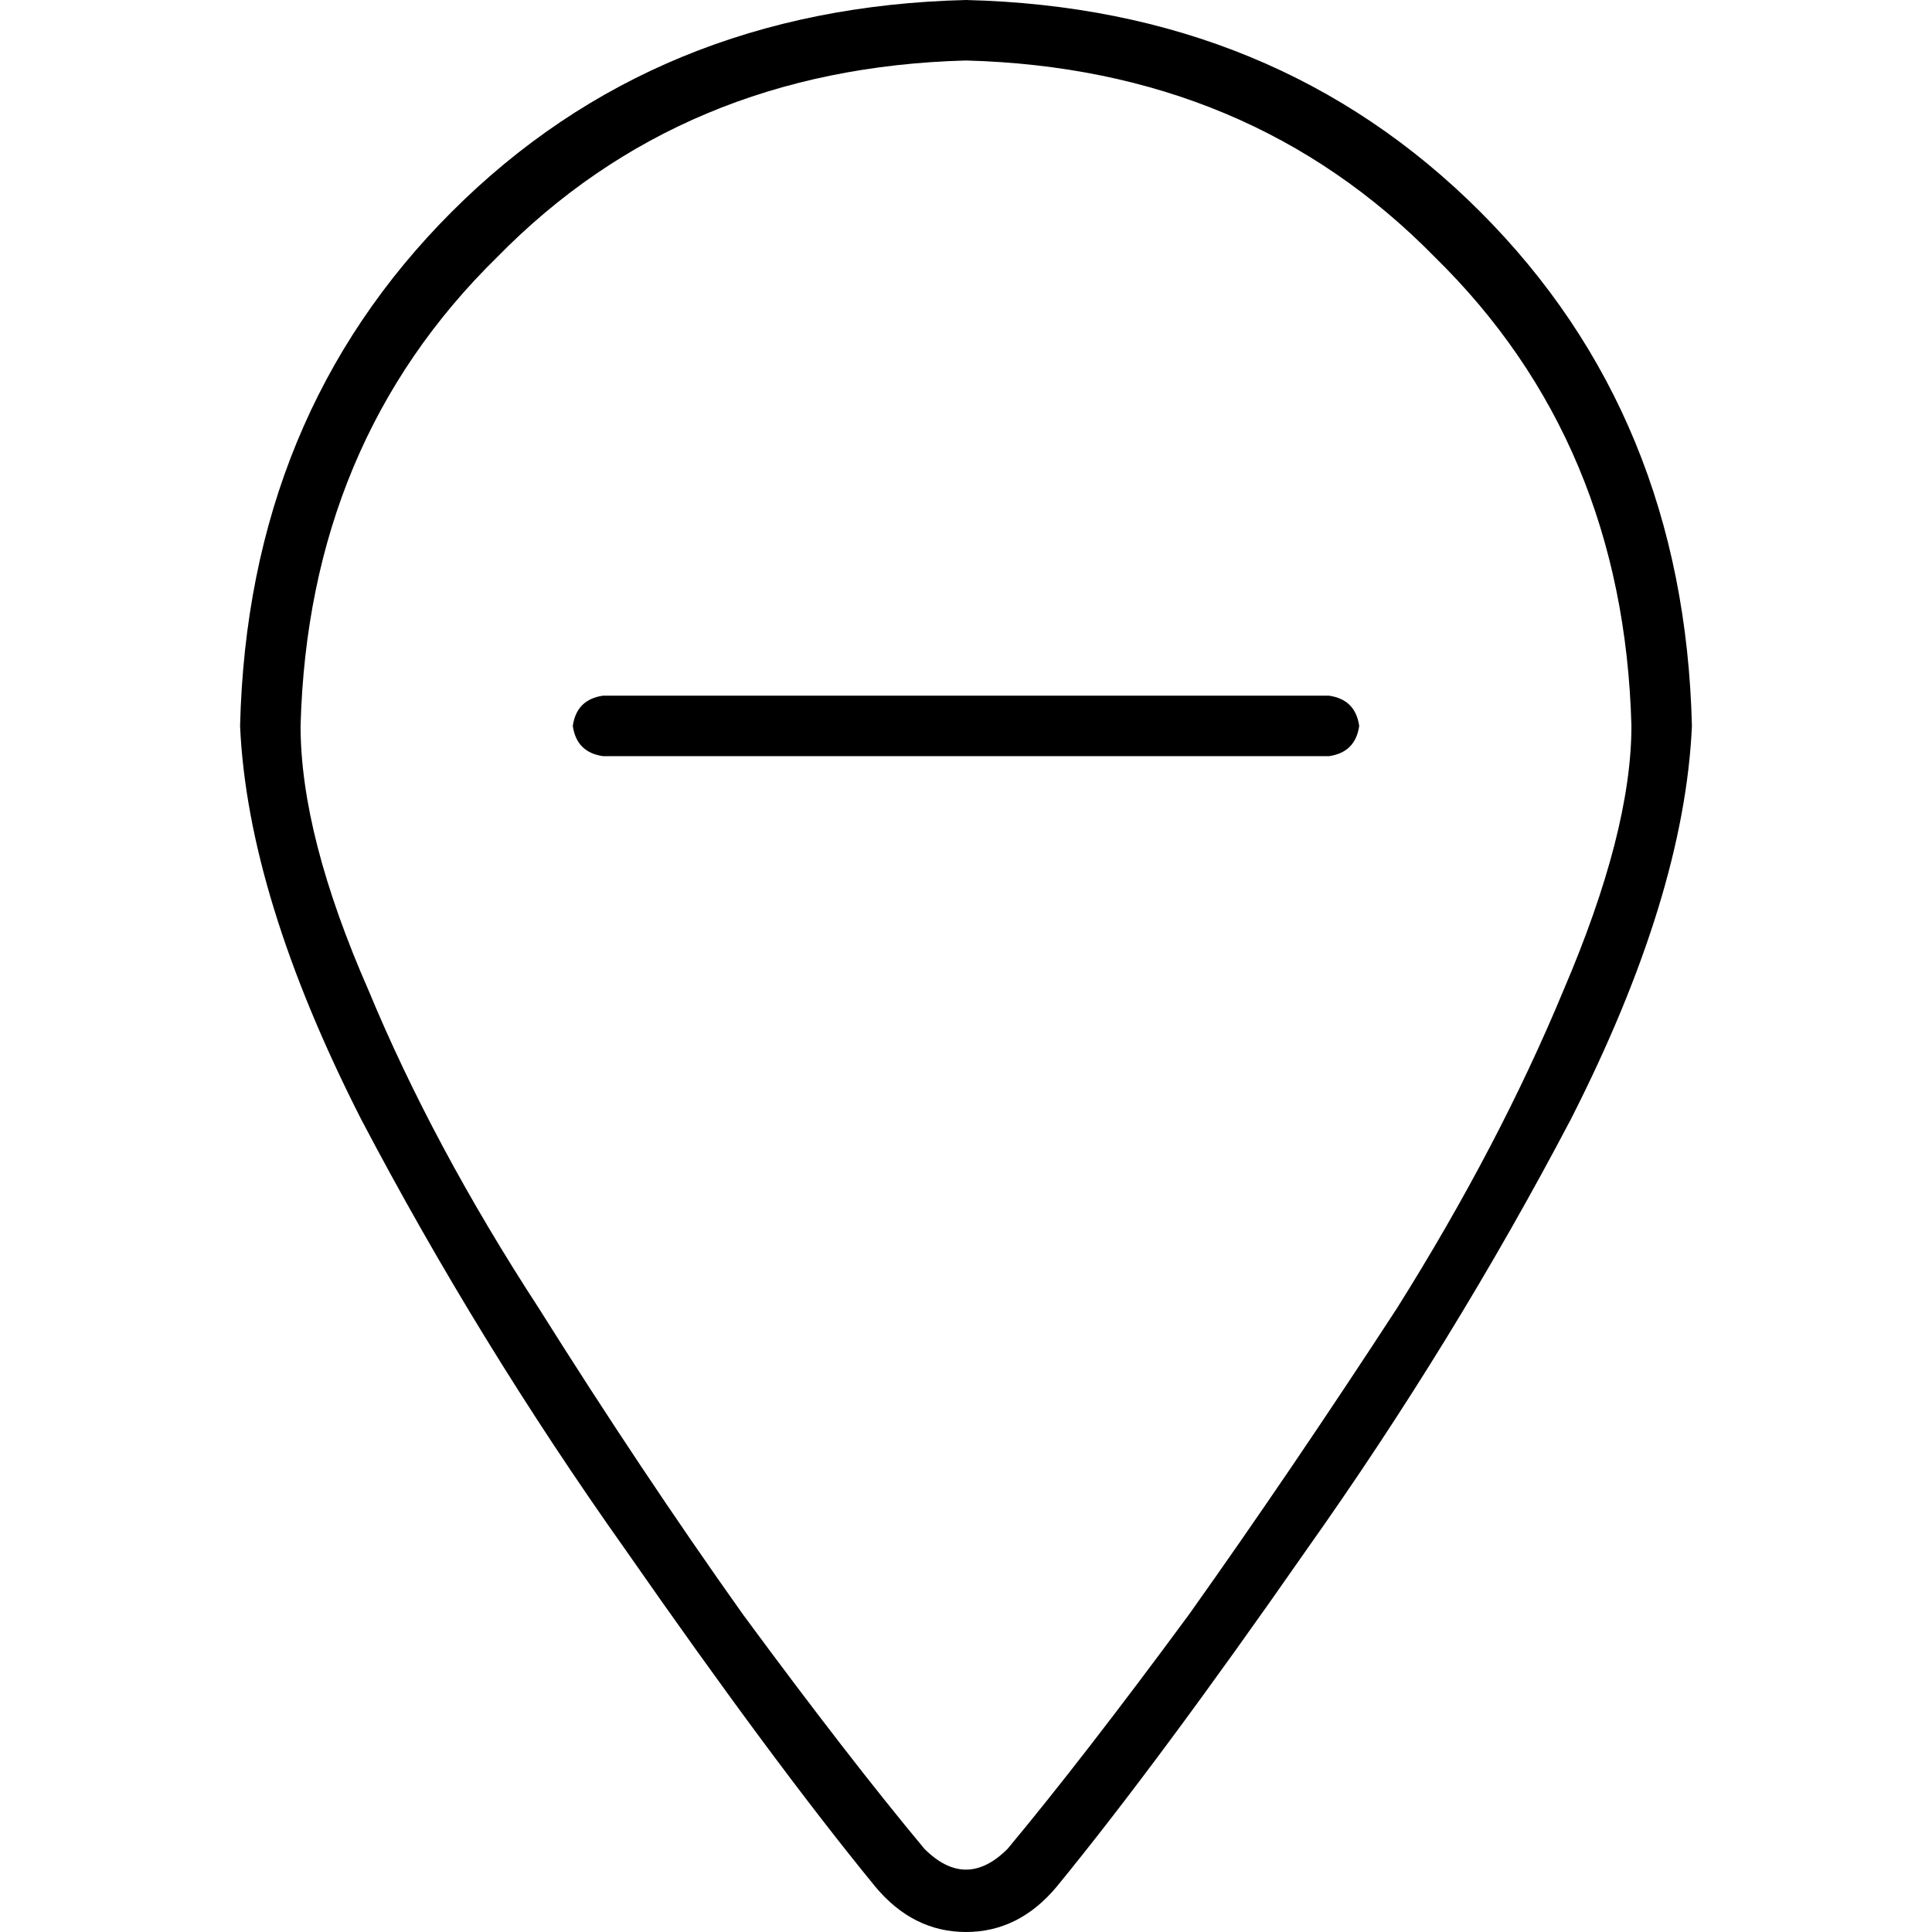 <svg xmlns="http://www.w3.org/2000/svg" viewBox="0 0 512 512">
  <path d="M 432.344 192.376 Q 430.341 117.229 380.243 68.133 L 380.243 68.133 L 380.243 68.133 Q 331.147 18.035 256 16.031 Q 180.853 18.035 131.757 68.133 Q 81.659 117.229 79.656 192.376 Q 79.656 221.432 97.691 262.513 Q 114.724 303.593 142.779 346.677 Q 169.832 389.761 196.885 427.836 Q 224.939 465.91 244.978 489.957 Q 256 500.978 267.022 489.957 Q 287.061 465.91 315.115 427.836 Q 342.168 389.761 370.223 346.677 Q 397.276 303.593 414.309 262.513 Q 432.344 220.431 432.344 192.376 L 432.344 192.376 Z M 448.376 192.376 Q 446.372 237.464 416.313 296.579 L 416.313 296.579 L 416.313 296.579 Q 385.252 355.695 346.176 410.802 L 346.176 410.802 L 346.176 410.802 Q 307.1 466.912 280.047 499.977 Q 270.027 512 256 512 Q 241.973 512 231.953 499.977 Q 204.9 466.912 165.824 410.802 Q 126.748 355.695 95.687 296.579 Q 65.628 237.464 63.624 192.376 Q 65.628 110.215 119.734 56.11 Q 173.84 2.004 256 0 Q 338.16 2.004 392.266 56.11 Q 446.372 110.215 448.376 192.376 L 448.376 192.376 Z M 159.812 184.36 L 352.188 184.36 L 159.812 184.36 L 352.188 184.36 Q 359.202 185.362 360.204 192.376 Q 359.202 199.389 352.188 200.391 L 159.812 200.391 L 159.812 200.391 Q 152.798 199.389 151.796 192.376 Q 152.798 185.362 159.812 184.36 L 159.812 184.36 Z" />
</svg>